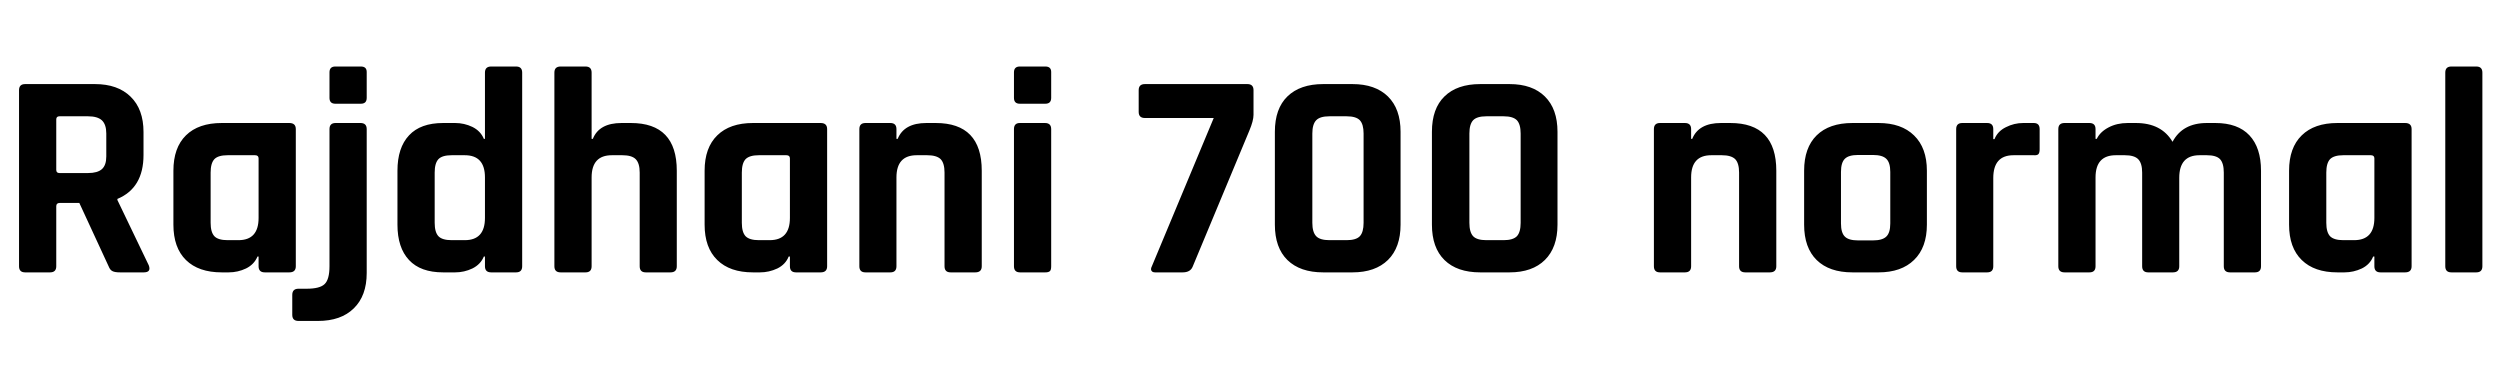 <svg xmlns="http://www.w3.org/2000/svg" xmlns:xlink="http://www.w3.org/1999/xlink" width="204.864" height="30.624"><path fill="black" d="M4.10 22.32L4.10 22.32L2.06 22.32Q1.56 22.32 1.56 21.82L1.56 21.82L1.56 7.39Q1.56 6.89 2.06 6.89L2.06 6.89L7.78 6.89Q9.65 6.89 10.70 7.92Q11.76 8.95 11.76 10.82L11.76 10.82L11.76 12.70Q11.76 15.41 9.62 16.30L9.62 16.30L9.62 16.39L12.19 21.74Q12.41 22.32 11.78 22.32L11.78 22.32L9.84 22.32Q9.41 22.32 9.22 22.22Q9.02 22.13 8.90 21.82L8.90 21.82L6.50 16.63L4.90 16.63Q4.61 16.63 4.61 16.90L4.61 16.90L4.61 21.82Q4.61 22.32 4.10 22.32ZM4.87 14.18L4.87 14.18L7.22 14.18Q7.99 14.18 8.35 13.86Q8.71 13.54 8.71 12.82L8.71 12.82L8.71 10.94Q8.71 10.20 8.35 9.86Q7.99 9.53 7.22 9.53L7.22 9.53L4.87 9.53Q4.61 9.53 4.61 9.79L4.61 9.79L4.61 13.92Q4.61 14.18 4.87 14.18ZM18.74 22.32L18.74 22.32L18.17 22.32Q16.27 22.32 15.24 21.31Q14.21 20.30 14.21 18.41L14.21 18.41L14.21 13.99Q14.21 12.10 15.24 11.09Q16.27 10.08 18.17 10.08L18.17 10.08L23.71 10.08Q24.24 10.08 24.24 10.58L24.24 10.58L24.24 21.82Q24.24 22.32 23.71 22.32L23.71 22.32L21.70 22.32Q21.19 22.32 21.19 21.82L21.19 21.82L21.19 21.02L21.10 21.02Q20.83 21.67 20.16 22.00Q19.49 22.32 18.74 22.32ZM21.19 17.86L21.19 17.86L21.19 12.98Q21.19 12.72 20.90 12.72L20.90 12.72L18.65 12.72Q17.88 12.72 17.57 13.04Q17.26 13.37 17.26 14.14L17.26 14.14L17.26 18.26Q17.26 19.03 17.57 19.36Q17.88 19.68 18.65 19.68L18.65 19.68L19.54 19.68Q21.19 19.68 21.19 17.86ZM27.00 8.02L27.00 8.02L27.00 5.93Q27.00 5.45 27.48 5.45L27.48 5.45L29.57 5.45Q30.05 5.45 30.05 5.90L30.05 5.90L30.05 8.02Q30.05 8.50 29.57 8.50L29.57 8.50L27.48 8.50Q27.00 8.50 27.00 8.02ZM26.06 26.30L26.06 26.30L24.46 26.30Q23.95 26.30 23.95 25.80L23.95 25.80L23.95 24.17Q23.95 23.66 24.46 23.66L24.46 23.66L25.13 23.66Q26.21 23.66 26.60 23.28Q27.00 22.90 27.00 21.82L27.00 21.82L27.00 10.58Q27.00 10.08 27.50 10.08L27.50 10.08L29.54 10.08Q30.05 10.08 30.05 10.58L30.05 10.58L30.05 22.37Q30.05 24.24 28.99 25.27Q27.94 26.30 26.06 26.30ZM37.30 22.32L37.30 22.32L36.31 22.32Q34.46 22.32 33.52 21.31Q32.57 20.30 32.57 18.41L32.57 18.41L32.57 13.99Q32.57 12.10 33.52 11.09Q34.46 10.08 36.31 10.08L36.31 10.08L37.30 10.08Q38.04 10.08 38.71 10.40Q39.38 10.73 39.65 11.38L39.65 11.38L39.74 11.38L39.74 5.95Q39.74 5.45 40.25 5.45L40.25 5.45L42.29 5.45Q42.79 5.45 42.79 5.95L42.79 5.95L42.79 21.82Q42.79 22.32 42.29 22.32L42.29 22.32L40.25 22.32Q39.74 22.32 39.74 21.82L39.74 21.82L39.74 21.02L39.65 21.02Q39.38 21.67 38.71 22.00Q38.04 22.32 37.30 22.32ZM39.74 17.86L39.74 17.86L39.74 14.54Q39.74 12.72 38.09 12.72L38.09 12.72L37.01 12.72Q36.24 12.72 35.93 13.04Q35.62 13.37 35.62 14.14L35.62 14.14L35.62 18.26Q35.62 19.03 35.93 19.36Q36.24 19.68 37.01 19.68L37.01 19.68L38.09 19.68Q39.74 19.68 39.74 17.86ZM47.98 22.32L47.98 22.32L45.94 22.32Q45.43 22.32 45.43 21.82L45.43 21.82L45.43 5.95Q45.43 5.45 45.94 5.45L45.94 5.45L47.98 5.45Q48.48 5.45 48.48 5.95L48.48 5.95L48.48 11.38L48.58 11.38Q49.10 10.08 50.93 10.08L50.93 10.08L51.70 10.08Q55.46 10.08 55.46 13.99L55.46 13.99L55.46 21.82Q55.46 22.32 54.94 22.32L54.94 22.32L52.92 22.32Q52.42 22.32 52.42 21.82L52.42 21.82L52.42 14.14Q52.42 13.37 52.09 13.04Q51.77 12.72 51 12.72L51 12.72L50.14 12.72Q48.48 12.72 48.48 14.54L48.48 14.54L48.48 21.82Q48.48 22.32 47.98 22.32ZM62.28 22.32L62.28 22.32L61.70 22.32Q59.81 22.32 58.78 21.31Q57.74 20.30 57.74 18.41L57.74 18.41L57.74 13.99Q57.74 12.10 58.78 11.09Q59.81 10.08 61.70 10.08L61.70 10.08L67.25 10.08Q67.78 10.08 67.78 10.58L67.78 10.58L67.78 21.82Q67.78 22.32 67.25 22.32L67.25 22.32L65.23 22.32Q64.73 22.32 64.73 21.82L64.73 21.82L64.73 21.02L64.63 21.02Q64.37 21.67 63.70 22.00Q63.02 22.32 62.28 22.32ZM64.73 17.86L64.73 17.86L64.73 12.98Q64.73 12.72 64.44 12.72L64.44 12.72L62.18 12.72Q61.42 12.72 61.10 13.04Q60.79 13.37 60.79 14.14L60.79 14.14L60.79 18.26Q60.79 19.03 61.10 19.36Q61.42 19.68 62.18 19.68L62.18 19.68L63.07 19.68Q64.73 19.68 64.73 17.86ZM72.96 22.32L72.96 22.32L70.92 22.32Q70.42 22.32 70.42 21.82L70.42 21.82L70.42 10.58Q70.42 10.08 70.92 10.08L70.92 10.08L72.96 10.08Q73.46 10.08 73.46 10.58L73.46 10.58L73.46 11.38L73.56 11.38Q74.09 10.08 75.91 10.08L75.91 10.08L76.68 10.08Q80.45 10.08 80.45 13.99L80.45 13.99L80.45 21.82Q80.45 22.32 79.92 22.32L79.92 22.32L77.90 22.32Q77.40 22.32 77.40 21.82L77.40 21.82L77.40 14.14Q77.40 13.37 77.08 13.04Q76.75 12.72 75.98 12.72L75.98 12.72L75.12 12.72Q73.46 12.72 73.46 14.54L73.46 14.54L73.46 21.82Q73.46 22.32 72.96 22.32ZM83.09 8.02L83.09 8.02L83.09 5.93Q83.09 5.45 83.57 5.45L83.57 5.45L85.66 5.45Q86.14 5.45 86.14 5.90L86.14 5.90L86.14 8.02Q86.14 8.50 85.66 8.50L85.66 8.50L83.57 8.50Q83.09 8.50 83.09 8.02ZM83.09 21.82L83.09 21.82L83.09 10.58Q83.09 10.08 83.57 10.08L83.57 10.08L85.63 10.08Q86.14 10.08 86.14 10.58L86.14 10.58L86.14 21.82Q86.14 22.13 86.03 22.22Q85.92 22.32 85.66 22.32L85.66 22.32L83.59 22.32Q83.09 22.32 83.09 21.82ZM96.91 22.32L96.91 22.32L94.66 22.32Q94.44 22.32 94.36 22.19Q94.27 22.06 94.39 21.82L94.39 21.82L99.46 9.67L93.82 9.67Q93.31 9.67 93.31 9.17L93.31 9.17L93.31 7.39Q93.31 6.89 93.82 6.89L93.82 6.89L102.22 6.89Q102.72 6.89 102.72 7.39L102.72 7.39L102.72 9.41Q102.72 9.89 102.38 10.70L102.38 10.70L97.73 21.86Q97.54 22.32 96.91 22.32ZM108.94 19.68L108.94 19.68L110.35 19.68Q111.12 19.68 111.43 19.36Q111.74 19.03 111.74 18.26L111.74 18.26L111.74 10.94Q111.74 10.18 111.43 9.85Q111.12 9.53 110.35 9.53L110.35 9.53L108.94 9.53Q108.17 9.53 107.86 9.85Q107.54 10.18 107.54 10.94L107.54 10.94L107.54 18.26Q107.54 19.03 107.86 19.36Q108.17 19.68 108.94 19.68ZM110.83 22.32L110.83 22.32L108.43 22.32Q106.54 22.32 105.50 21.31Q104.47 20.30 104.47 18.41L104.47 18.41L104.47 10.80Q104.47 8.90 105.50 7.90Q106.54 6.89 108.43 6.89L108.43 6.89L110.83 6.89Q112.70 6.89 113.74 7.91Q114.77 8.93 114.77 10.80L114.77 10.80L114.77 18.41Q114.77 20.28 113.74 21.30Q112.70 22.32 110.83 22.32ZM121.80 19.68L121.80 19.68L123.22 19.68Q123.98 19.68 124.30 19.36Q124.61 19.03 124.61 18.26L124.61 18.26L124.61 10.94Q124.61 10.18 124.30 9.85Q123.98 9.53 123.22 9.53L123.22 9.53L121.80 9.53Q121.03 9.53 120.72 9.85Q120.41 10.18 120.41 10.94L120.41 10.94L120.41 18.26Q120.41 19.03 120.72 19.36Q121.03 19.68 121.80 19.68ZM123.70 22.32L123.70 22.32L121.30 22.32Q119.40 22.32 118.37 21.31Q117.34 20.30 117.34 18.41L117.34 18.41L117.34 10.80Q117.34 8.90 118.37 7.90Q119.40 6.89 121.30 6.89L121.30 6.89L123.70 6.89Q125.57 6.89 126.60 7.91Q127.63 8.93 127.63 10.80L127.63 10.80L127.63 18.41Q127.63 20.28 126.60 21.30Q125.57 22.32 123.70 22.32ZM138.07 22.32L138.07 22.32L136.03 22.32Q135.53 22.32 135.53 21.82L135.53 21.82L135.53 10.58Q135.53 10.08 136.03 10.08L136.03 10.08L138.07 10.08Q138.58 10.08 138.58 10.58L138.58 10.58L138.58 11.38L138.67 11.38Q139.20 10.08 141.02 10.08L141.02 10.08L141.79 10.08Q145.56 10.08 145.56 13.99L145.56 13.99L145.56 21.82Q145.56 22.32 145.03 22.32L145.03 22.32L143.02 22.32Q142.51 22.32 142.51 21.82L142.51 21.82L142.51 14.14Q142.51 13.37 142.19 13.04Q141.86 12.72 141.10 12.72L141.10 12.72L140.23 12.72Q138.58 12.72 138.58 14.54L138.58 14.54L138.58 21.82Q138.58 22.32 138.07 22.32ZM153.94 22.32L153.94 22.32L151.80 22.32Q149.90 22.32 148.87 21.31Q147.84 20.30 147.84 18.41L147.84 18.41L147.84 13.99Q147.84 12.10 148.87 11.09Q149.90 10.08 151.80 10.08L151.80 10.08L153.94 10.08Q155.81 10.08 156.85 11.10Q157.90 12.12 157.90 13.99L157.90 13.99L157.90 18.41Q157.90 20.28 156.85 21.30Q155.81 22.32 153.94 22.32ZM152.26 19.70L152.26 19.70L153.48 19.70Q154.25 19.70 154.57 19.39Q154.90 19.08 154.90 18.31L154.90 18.31L154.90 14.09Q154.90 13.32 154.57 13.01Q154.25 12.70 153.48 12.70L153.48 12.70L152.26 12.70Q151.49 12.70 151.18 13.01Q150.86 13.32 150.86 14.09L150.86 14.09L150.86 18.31Q150.86 19.08 151.18 19.39Q151.49 19.70 152.26 19.70ZM162.84 22.32L162.84 22.32L160.80 22.32Q160.30 22.32 160.30 21.82L160.30 21.82L160.30 10.58Q160.30 10.08 160.80 10.08L160.80 10.08L162.84 10.08Q163.34 10.08 163.34 10.58L163.34 10.58L163.34 11.40L163.44 11.40Q163.70 10.75 164.38 10.42Q165.05 10.08 165.79 10.08L165.79 10.08L166.66 10.08Q167.14 10.08 167.14 10.58L167.14 10.58L167.14 12.24Q167.14 12.53 167.03 12.64Q166.92 12.74 166.66 12.72L166.66 12.72L165 12.72Q163.34 12.72 163.34 14.59L163.34 14.59L163.34 21.82Q163.34 22.32 162.84 22.32ZM171.22 22.32L171.22 22.32L169.18 22.32Q168.67 22.32 168.67 21.82L168.67 21.82L168.67 10.58Q168.67 10.08 169.18 10.08L169.18 10.08L171.22 10.08Q171.72 10.08 171.72 10.58L171.72 10.58L171.72 11.38L171.82 11.38Q172.10 10.80 172.79 10.44Q173.47 10.08 174.36 10.08L174.36 10.08L175.03 10.08Q177.12 10.08 178.03 11.62L178.03 11.62Q178.85 10.08 180.84 10.08L180.84 10.08L181.54 10.08Q183.38 10.08 184.33 11.09Q185.28 12.10 185.28 13.99L185.28 13.99L185.28 21.82Q185.28 22.32 184.78 22.32L184.78 22.32L182.74 22.32Q182.23 22.32 182.23 21.82L182.23 21.82L182.23 14.14Q182.23 13.37 181.92 13.04Q181.61 12.72 180.84 12.72L180.84 12.72L180.24 12.72Q178.58 12.72 178.58 14.57L178.58 14.57L178.58 21.82Q178.58 22.32 178.06 22.32L178.06 22.32L176.04 22.32Q175.54 22.32 175.54 21.82L175.54 21.82L175.54 14.14Q175.54 13.37 175.21 13.04Q174.89 12.72 174.12 12.72L174.12 12.72L173.38 12.72Q171.72 12.72 171.72 14.54L171.72 14.54L171.72 21.82Q171.72 22.32 171.22 22.32ZM192.12 22.32L192.12 22.32L191.54 22.32Q189.65 22.32 188.62 21.31Q187.58 20.30 187.58 18.41L187.58 18.41L187.58 13.99Q187.58 12.10 188.62 11.09Q189.65 10.08 191.54 10.08L191.54 10.08L197.09 10.08Q197.62 10.08 197.62 10.58L197.62 10.58L197.62 21.82Q197.62 22.32 197.09 22.32L197.09 22.32L195.07 22.32Q194.57 22.32 194.57 21.82L194.57 21.82L194.57 21.02L194.47 21.02Q194.21 21.67 193.54 22.00Q192.86 22.32 192.12 22.32ZM194.57 17.86L194.57 17.86L194.57 12.98Q194.57 12.72 194.28 12.72L194.28 12.72L192.02 12.72Q191.26 12.72 190.94 13.04Q190.63 13.37 190.63 14.14L190.63 14.14L190.63 18.26Q190.63 19.03 190.94 19.36Q191.26 19.68 192.02 19.68L192.02 19.68L192.91 19.68Q194.57 19.68 194.57 17.86ZM202.92 22.32L202.92 22.32L200.88 22.32Q200.38 22.32 200.38 21.82L200.38 21.82L200.38 5.95Q200.38 5.45 200.88 5.45L200.88 5.45L202.92 5.45Q203.42 5.45 203.42 5.95L203.42 5.95L203.42 21.82Q203.42 22.32 202.92 22.32Z"/></svg>